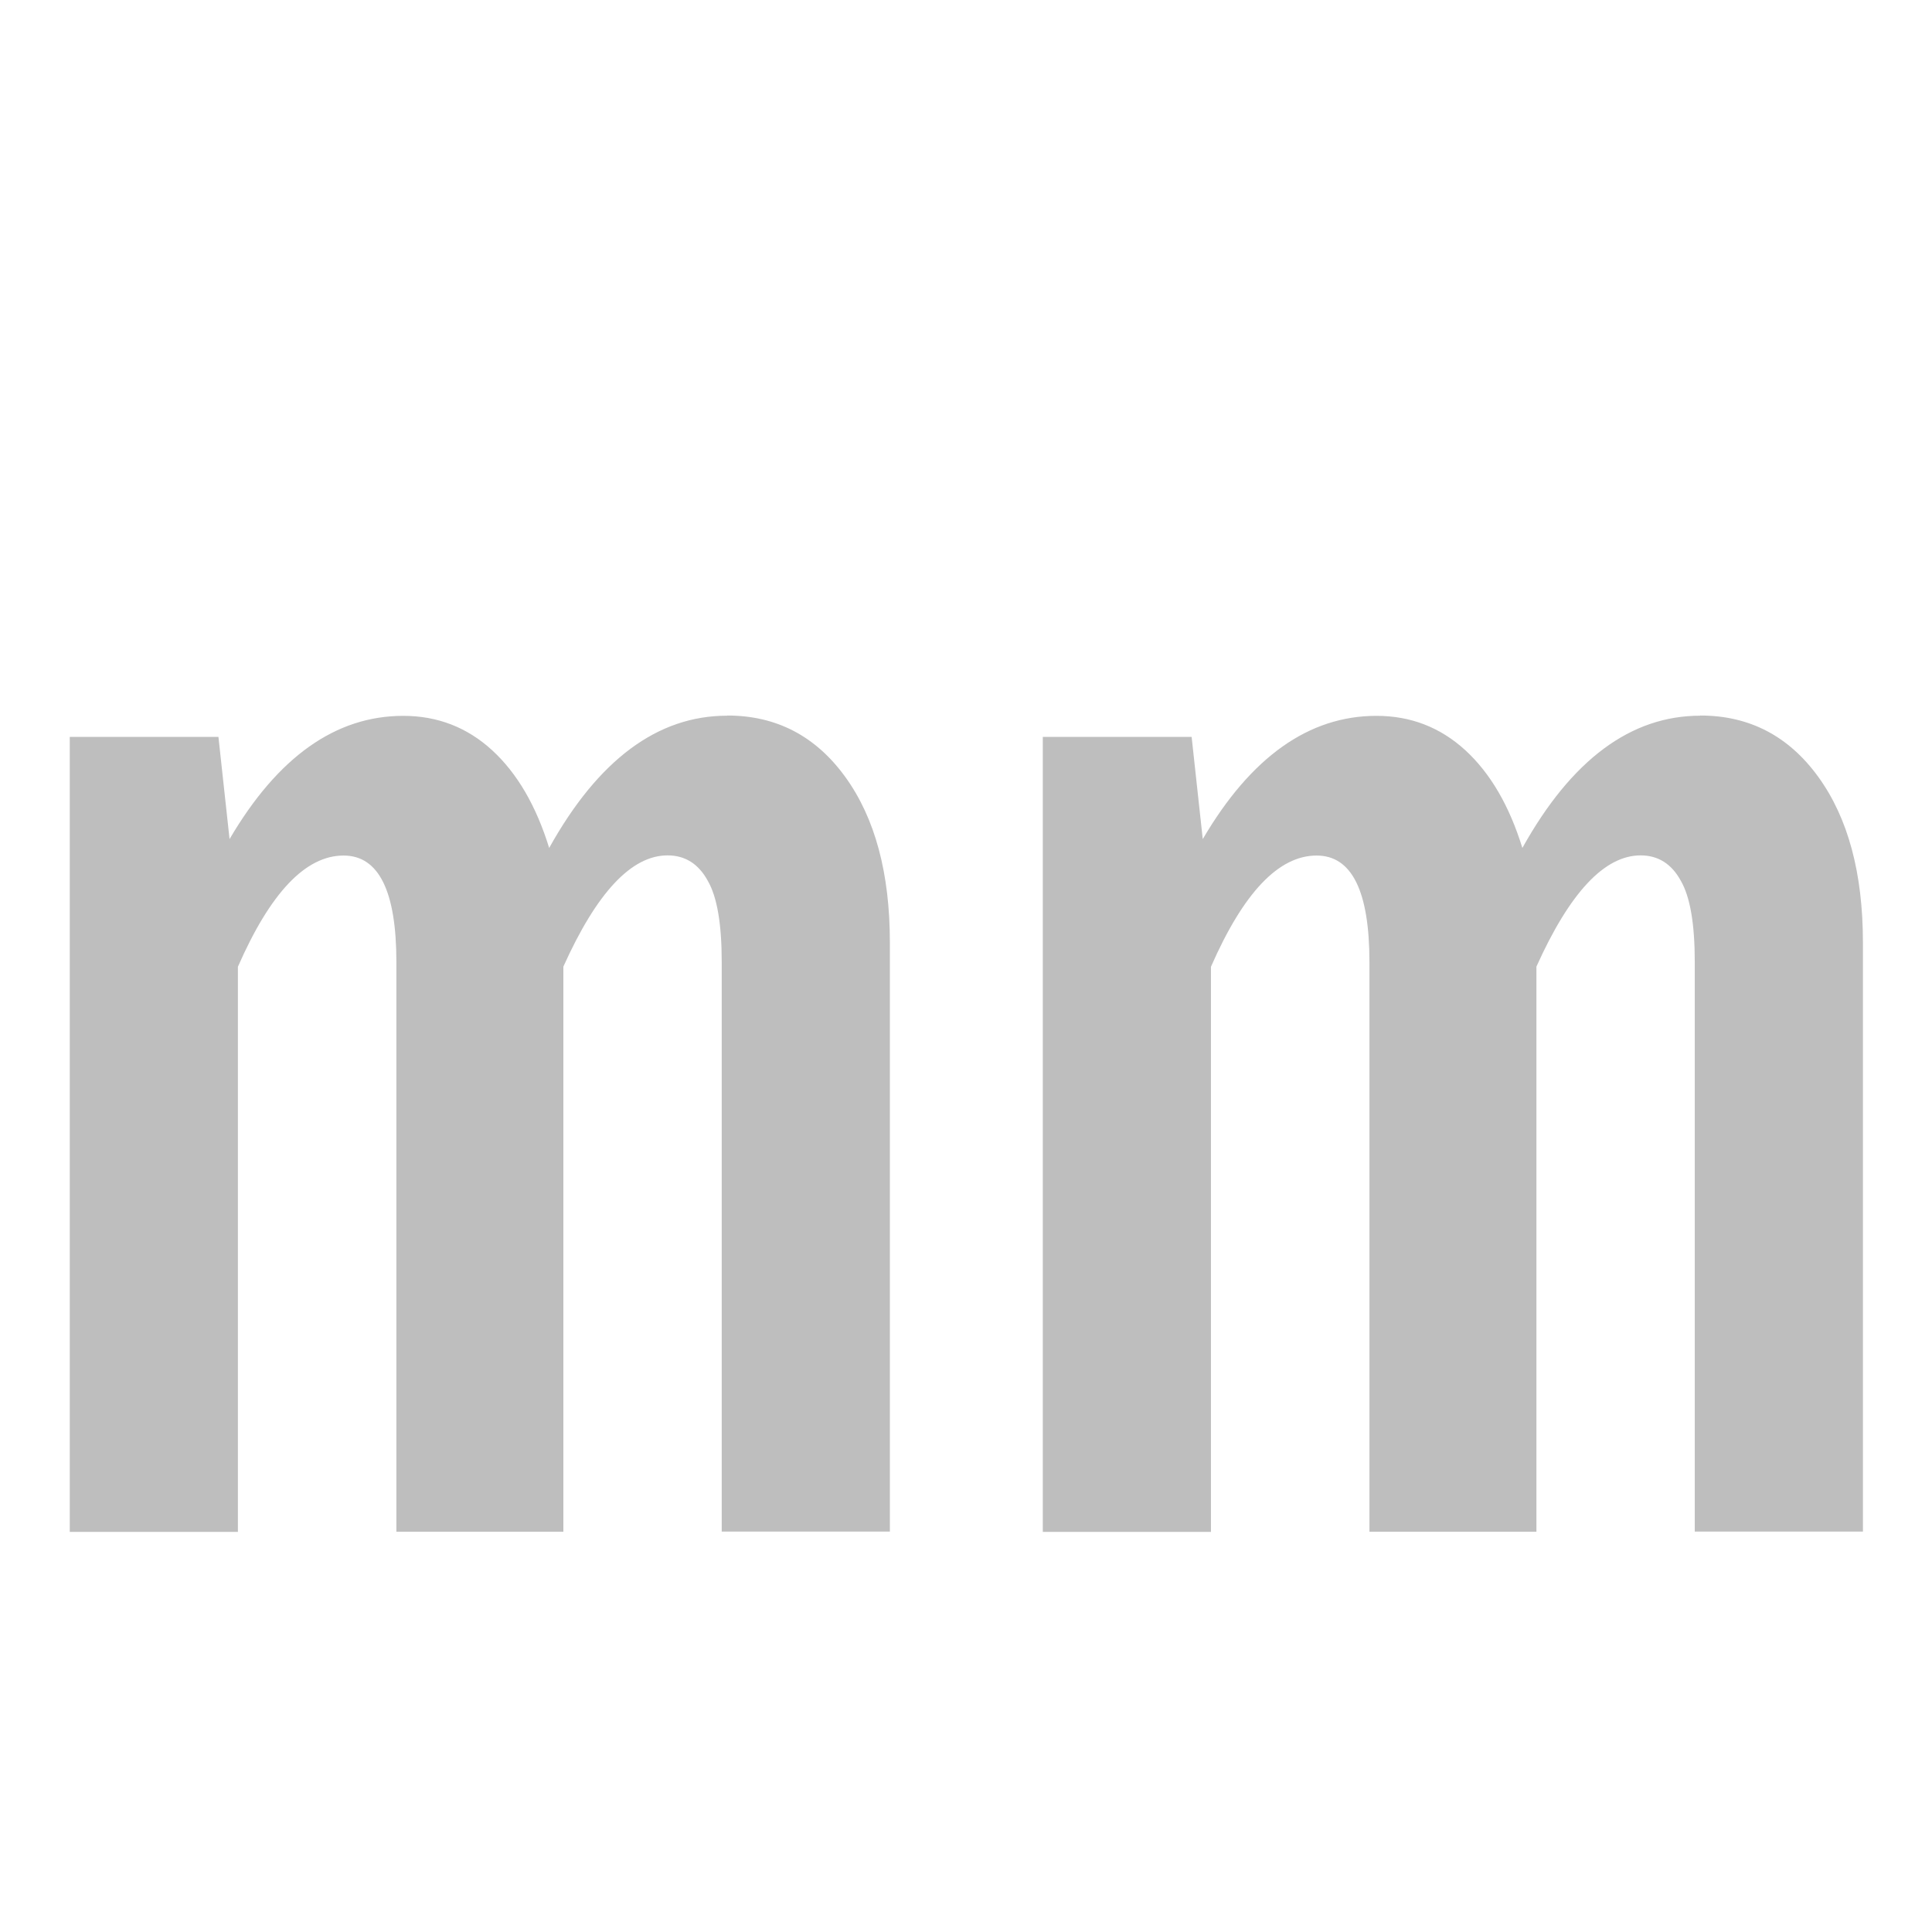 <?xml version="1.0" encoding="UTF-8" standalone="no"?>
<svg
   xmlns:dc="http://purl.org/dc/elements/1.1/"
   xmlns:cc="http://creativecommons.org/ns#"
   xmlns:rdf="http://www.w3.org/1999/02/22-rdf-syntax-ns#"
   xmlns:svg="http://www.w3.org/2000/svg"
   xmlns="http://www.w3.org/2000/svg"
   xmlns:sodipodi="http://sodipodi.sourceforge.net/DTD/sodipodi-0.dtd"
   xmlns:inkscape="http://www.inkscape.org/namespaces/inkscape"
   width="48"
   height="48"
   viewBox="0 0 12.7 12.7"
   version="1.1"
   id="svg8"
   inkscape:version="1.0rc1 (09960d6f05, 2020-04-09)"
   sodipodi:docname="units-mm-symbolic.svg">
  <defs
     id="defs2" />
  <sodipodi:namedview
     id="base"
     pagecolor="#ffffff"
     bordercolor="#666666"
     borderopacity="1.0"
     inkscape:pageopacity="0.0"
     inkscape:pageshadow="2"
     inkscape:zoom="17.1875"
     inkscape:cx="33.32084"
     inkscape:cy="24"
     inkscape:document-units="mm"
     inkscape:current-layer="layer1"
     showgrid="false"
     units="px"
     inkscape:window-width="1920"
     inkscape:window-height="1016"
     inkscape:window-x="0"
     inkscape:window-y="27"
     inkscape:window-maximized="1"
     inkscape:document-rotation="0"
     showguides="true"
     inkscape:guide-bbox="true">
    <sodipodi:guide
       position="6.458,2.689"
       orientation="0,-1"
       id="guide4855" />
  </sodipodi:namedview>
  <g
     inkscape:label="Layer 1"
     inkscape:groupmode="layer"
     id="layer1"
     transform="translate(0,-284.3)">
    <g
       style="font-weight:500;font-stretch:ultra-condensed;font-size:9.499px;line-height:1.25;font-family:'Fira Sans Extra Condensed';-inkscape-font-specification:'Fira Sans Extra Condensed, Medium Ultra-Condensed';letter-spacing:0px;word-spacing:0px;stroke-width:0.265;fill:#bebebe;fill-opacity:1"
       id="text6090"
       transform="matrix(0.962,0,0,1.04,0.041,0)"
       aria-label="mm">
      <path
         inkscape:connector-curvature="0"
         id="path6092"
         style="stroke-width:0.265;fill:#bebebe;fill-opacity:1"
         d="m 4.927,277.888 q 0.503,0 0.807,0.389 0.304,0.389 0.304,1.045 v 3.724 H 4.889 v -3.6 q 0,-0.361 -0.095,-0.513 -0.095,-0.161 -0.275,-0.161 -0.37,0 -0.712,0.703 v 3.572 H 2.666 v -3.6 q 0,-0.674 -0.361,-0.674 -0.389,0 -0.722,0.703 v 3.572 H 0.434 v -5.025 h 1.016 l 0.076,0.646 q 0.494,-0.779 1.187,-0.779 0.351,0 0.608,0.218 0.256,0.218 0.389,0.617 0.503,-0.836 1.216,-0.836 z" />
      <path
         inkscape:connector-curvature="0"
         id="path6094"
         style="stroke-width:0.265;fill:#bebebe;fill-opacity:1"
         d="m 11.576,277.888 q 0.503,0 0.807,0.389 0.304,0.389 0.304,1.045 v 3.724 h -1.149 v -3.6 q 0,-0.361 -0.095,-0.513 -0.095,-0.161 -0.275,-0.161 -0.37,0 -0.712,0.703 v 3.572 H 9.315 v -3.6 q 0,-0.674 -0.361,-0.674 -0.389,0 -0.722,0.703 v 3.572 H 7.083 v -5.025 H 8.1 l 0.076,0.646 q 0.494,-0.779 1.187,-0.779 0.351,0 0.608,0.218 0.256,0.218 0.389,0.617 0.503,-0.836 1.216,-0.836 z" />
    </g>
  </g>
</svg>
